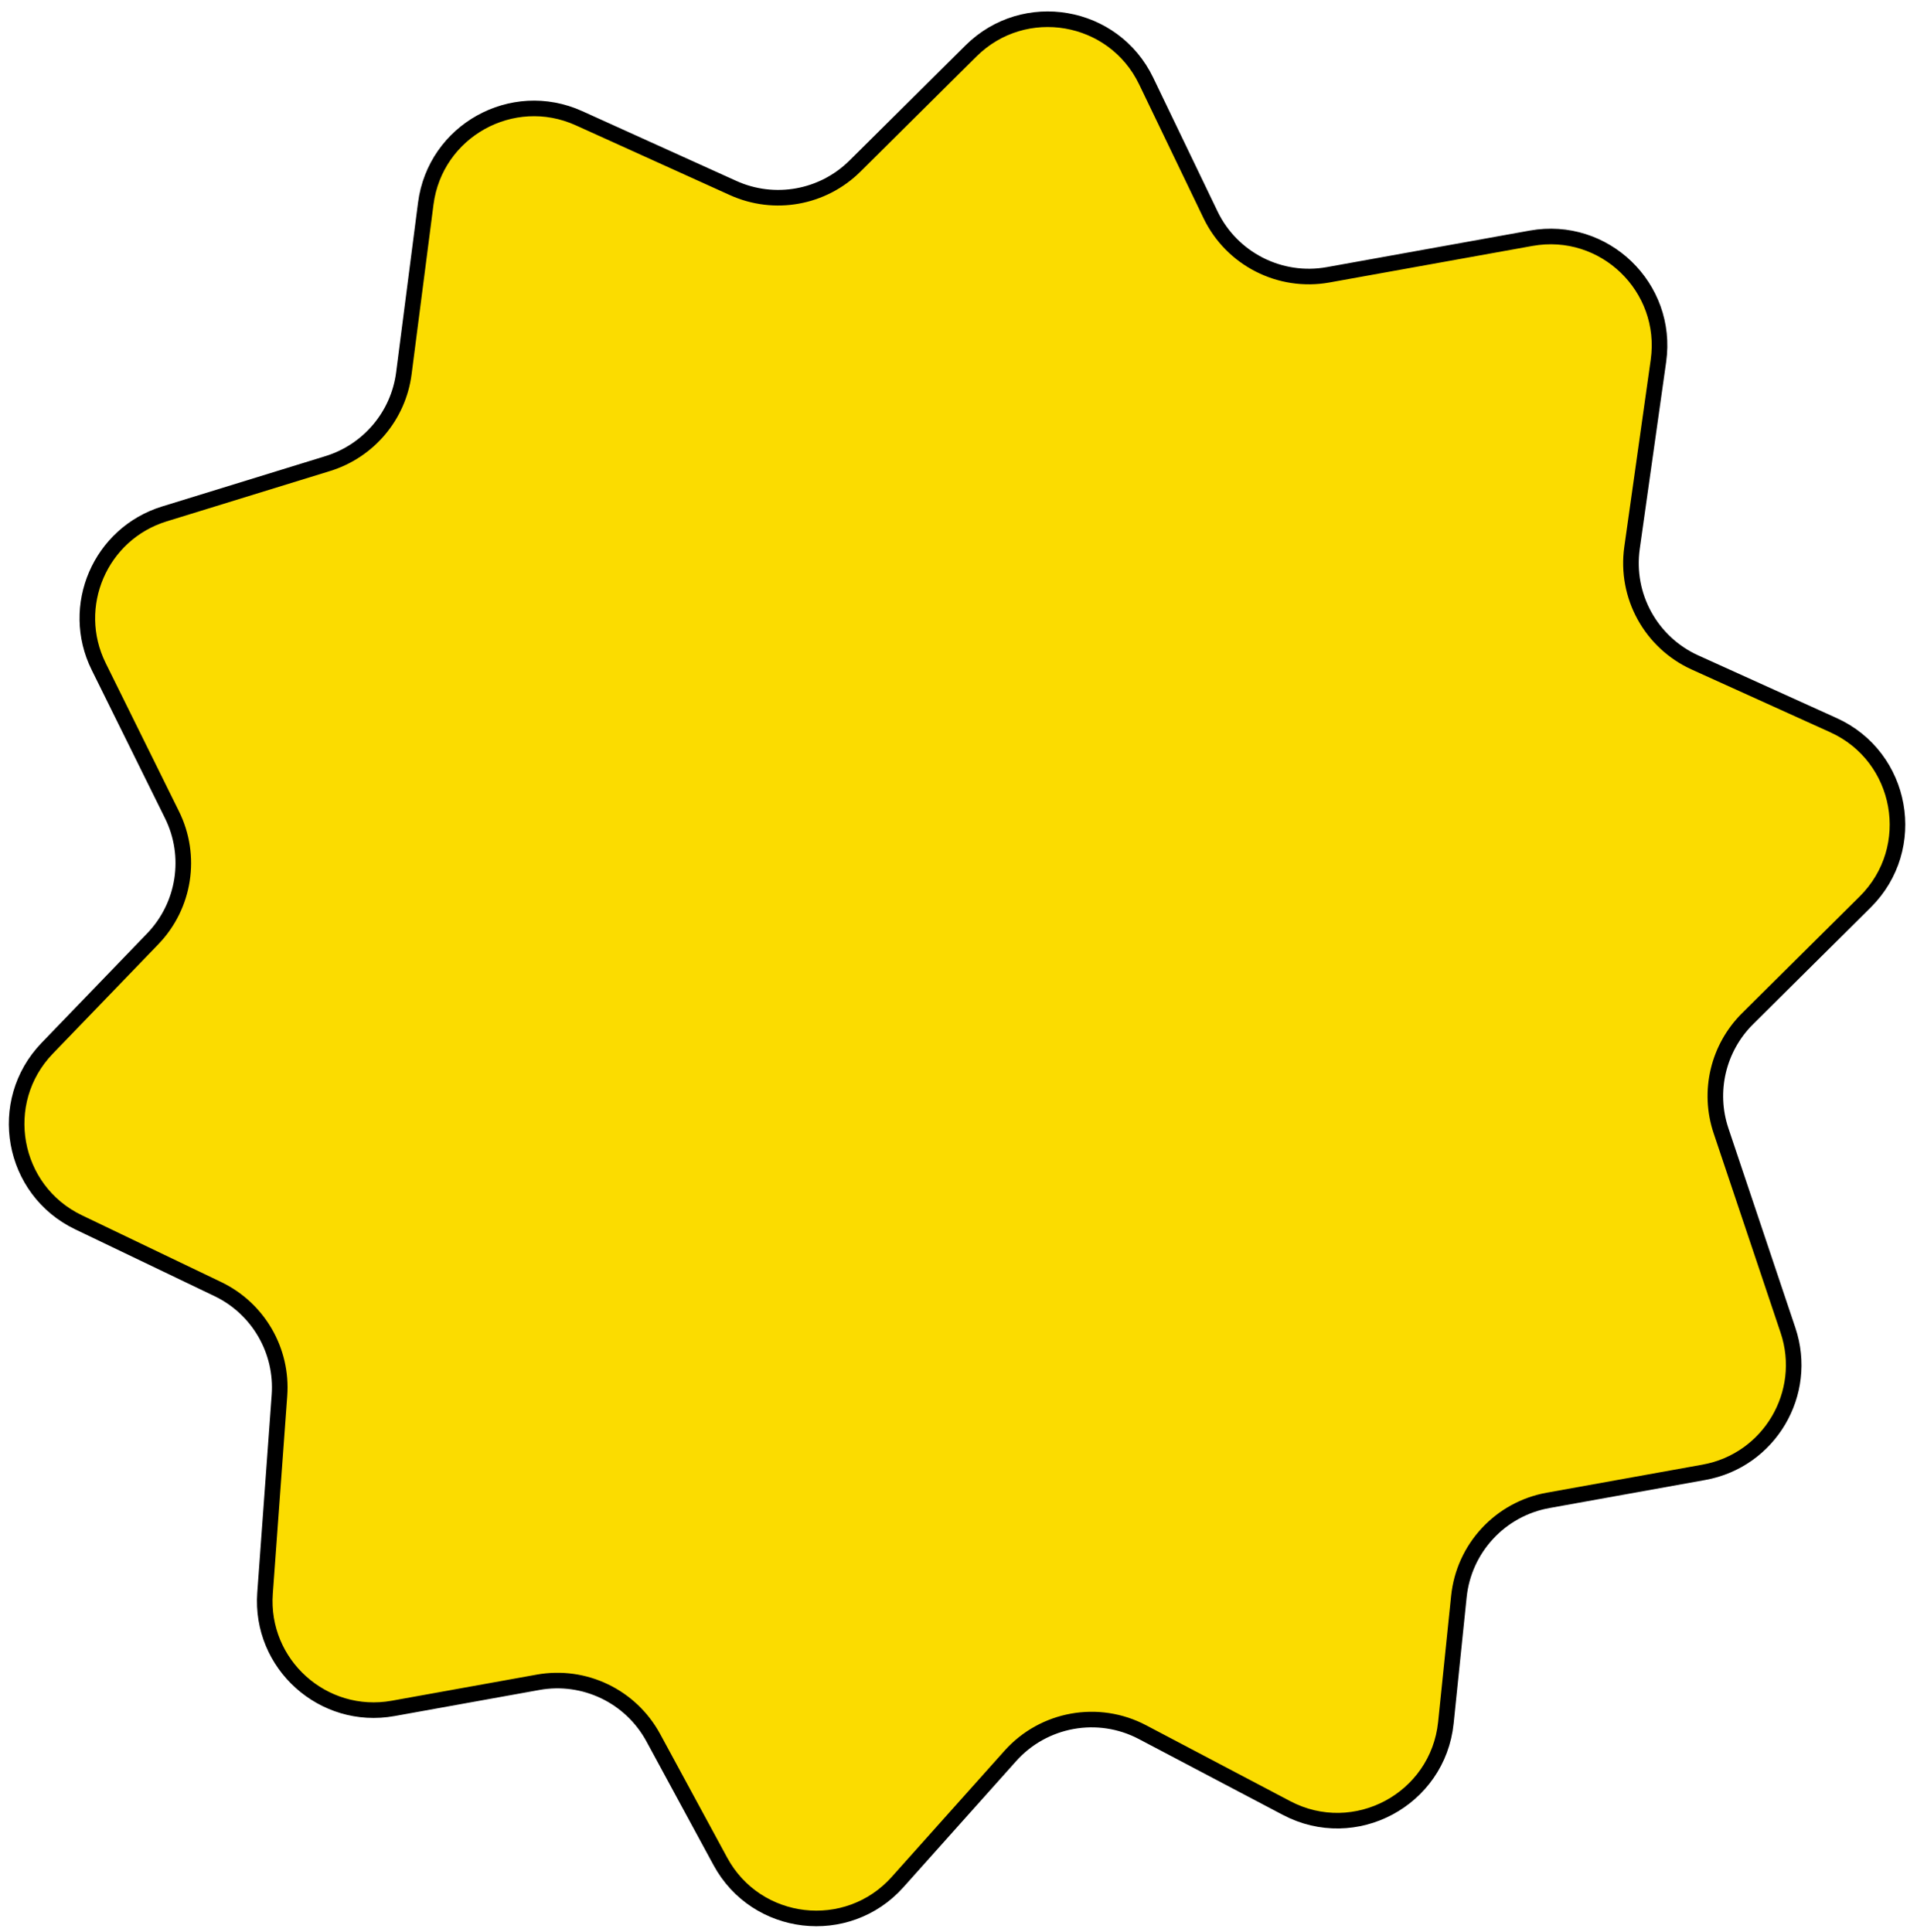 
<svg width="123" height="124" viewBox="0 0 123 124" fill="none" xmlns="http://www.w3.org/2000/svg">
<path d="M11.036 52.288L6.332 42.773C4.421 38.908 6.425 34.251 10.546 32.981L21.032 29.749C23.653 28.941 25.561 26.676 25.913 23.956L27.318 13.067C27.92 8.401 32.862 5.645 37.148 7.586L47.039 12.065C49.685 13.264 52.797 12.703 54.858 10.657L62.303 3.267C65.718 -0.122 71.456 0.864 73.542 5.2L77.67 13.781C79.034 16.616 82.123 18.193 85.219 17.635L98.238 15.29C102.93 14.444 107.077 18.436 106.41 23.157L104.715 35.16C104.28 38.238 105.927 41.233 108.759 42.515L117.635 46.535C122.101 48.557 123.158 54.426 119.678 57.88L112.131 65.371C110.239 67.249 109.578 70.038 110.426 72.566L114.722 85.368C116.081 89.416 113.53 93.727 109.327 94.484L99.328 96.285C96.259 96.838 93.926 99.355 93.606 102.457L92.772 110.552C92.264 115.483 86.932 118.338 82.546 116.027L73.305 111.159C70.463 109.661 66.965 110.291 64.824 112.687L57.591 120.779C54.361 124.391 48.527 123.709 46.218 119.449L41.916 111.513C40.476 108.857 37.494 107.424 34.521 107.96L25.228 109.634C20.729 110.445 16.673 106.795 17.006 102.236L17.931 89.547C18.141 86.677 16.572 83.97 13.977 82.726L5.042 78.441C0.738 76.378 -0.284 70.707 3.029 67.271L9.8 60.249C11.851 58.122 12.346 54.936 11.036 52.288Z" fill="#fbdc00" stroke="black"/>
</svg>
